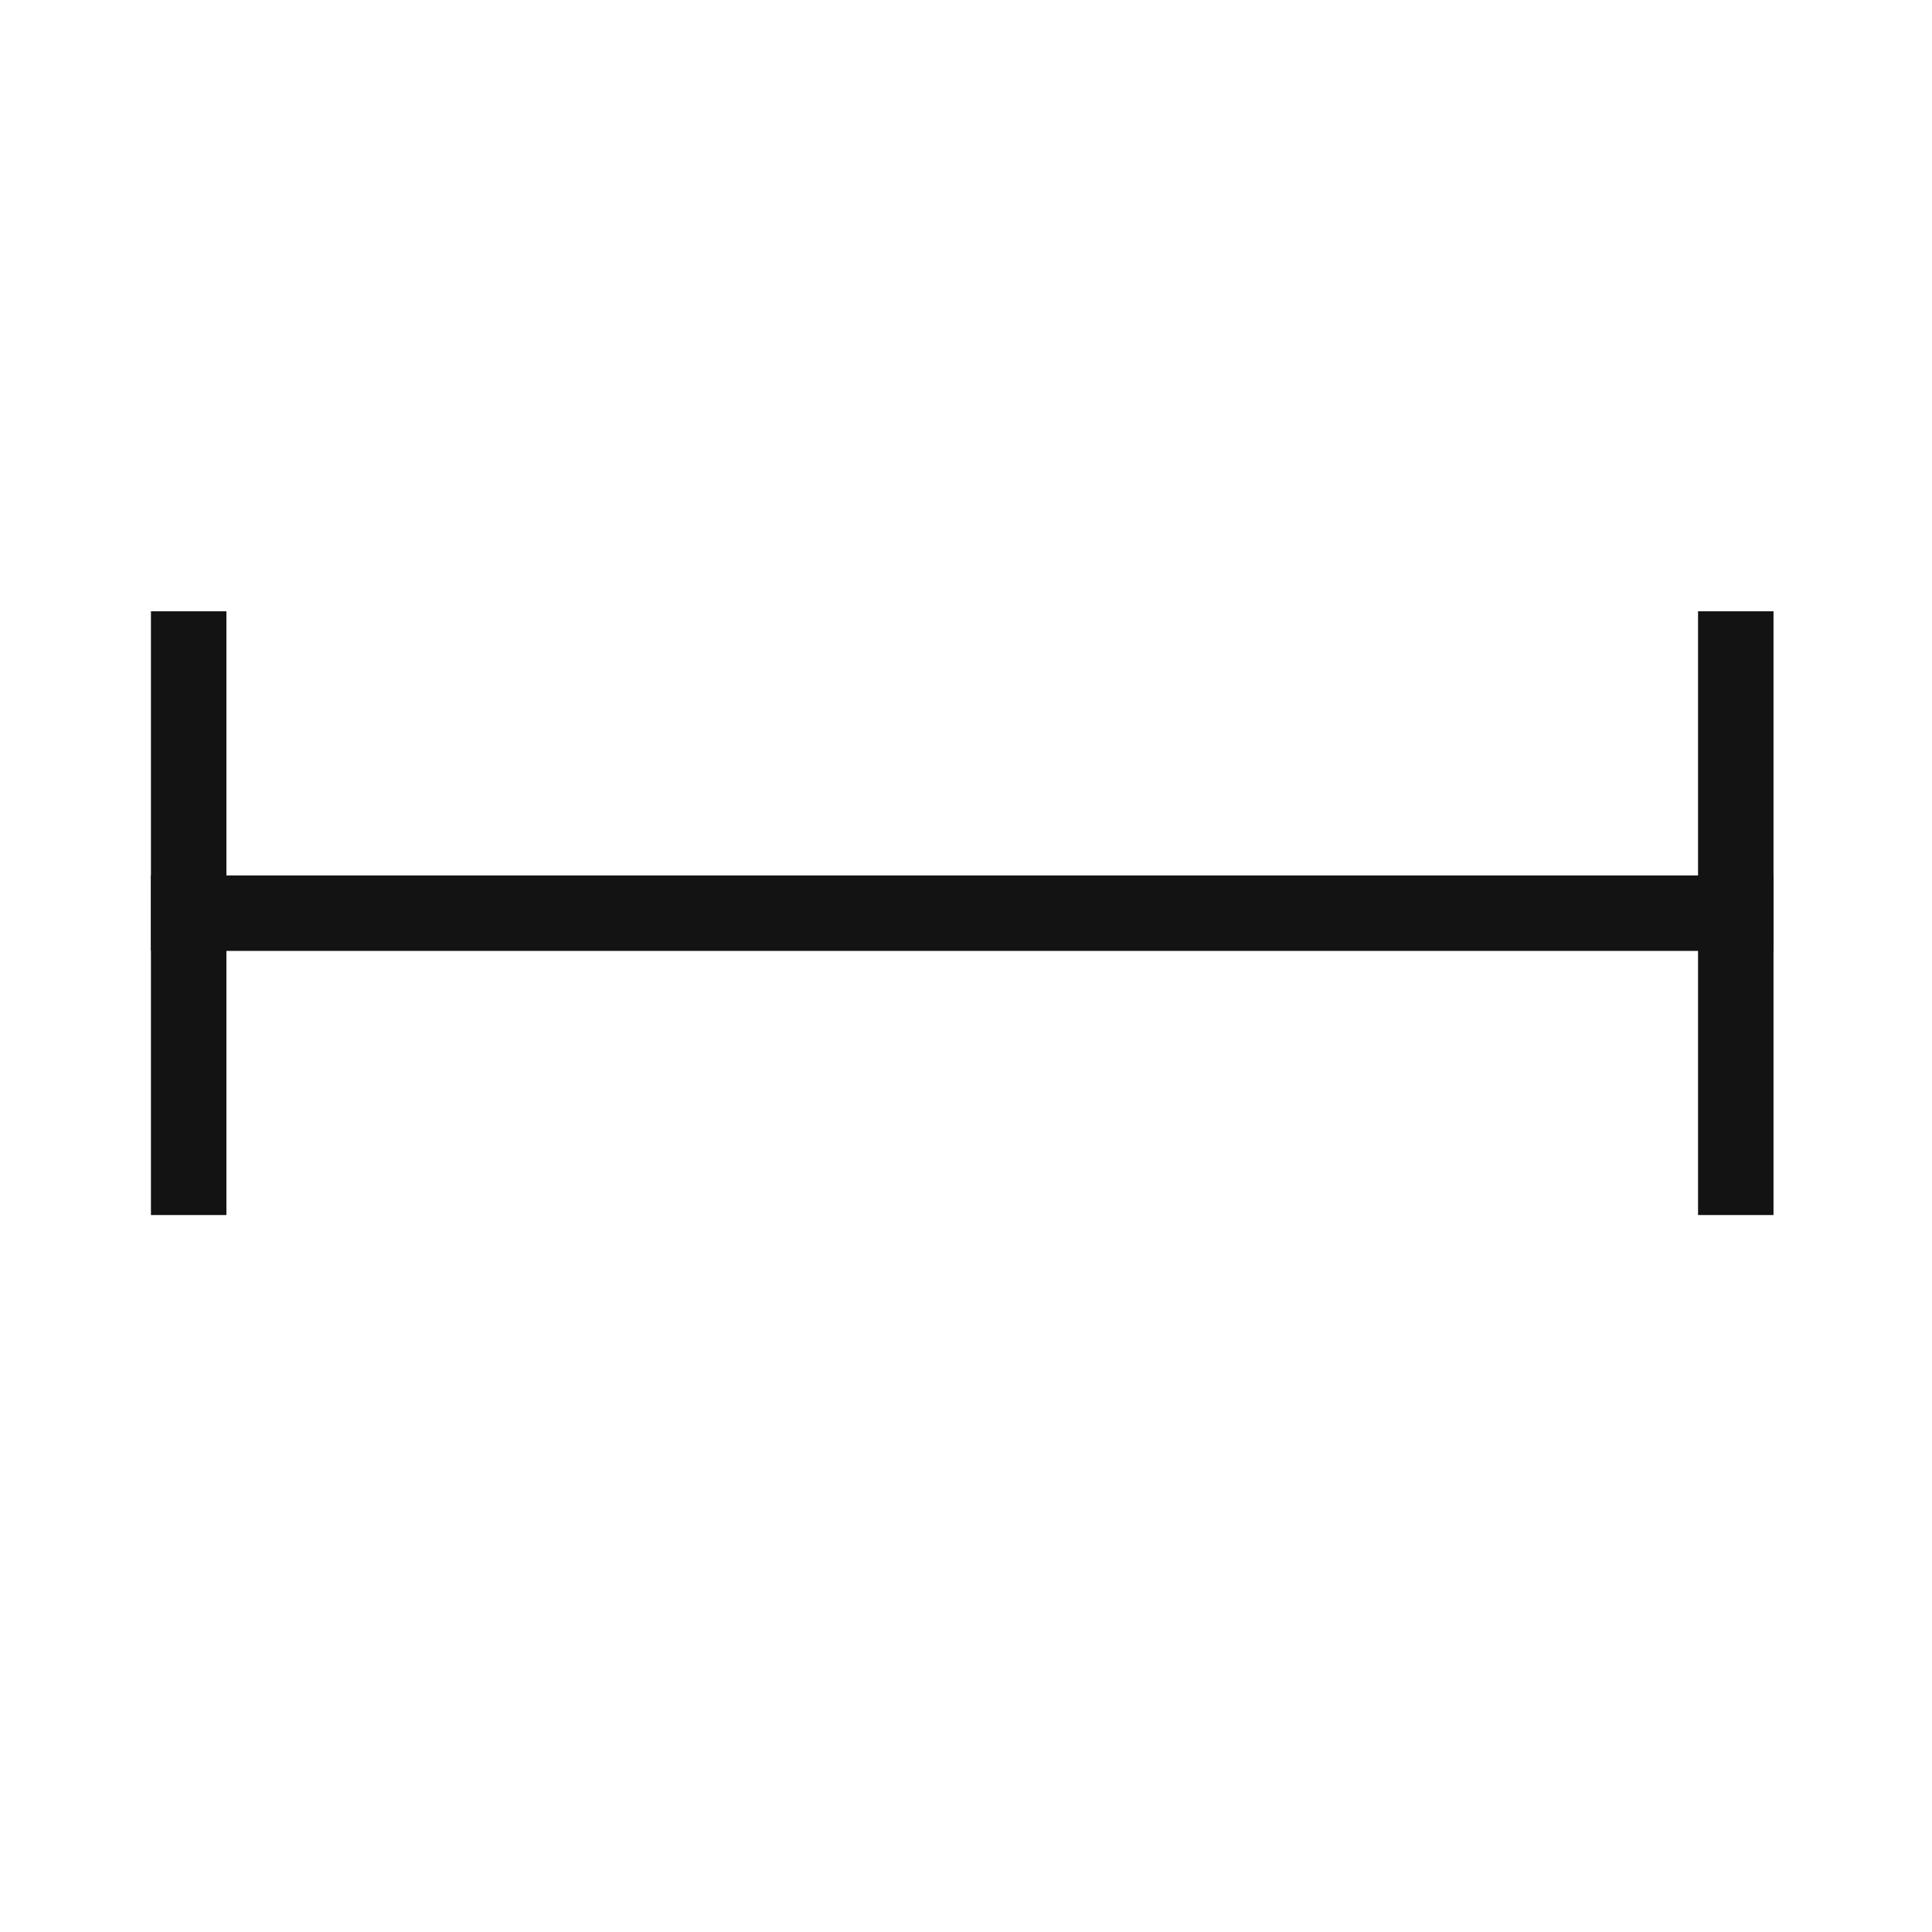<?xml version="1.0" encoding="UTF-8" standalone="no"?>
<!-- Created with Inkscape (http://www.inkscape.org/) -->

<svg
   xmlns:dc="http://purl.org/dc/elements/1.1/"
   xmlns:cc="http://creativecommons.org/ns#"
   xmlns:rdf="http://www.w3.org/1999/02/22-rdf-syntax-ns#"
   xmlns:svg="http://www.w3.org/2000/svg"
   xmlns="http://www.w3.org/2000/svg"
   xmlns:sodipodi="http://sodipodi.sourceforge.net/DTD/sodipodi-0.dtd"
   xmlns:inkscape="http://www.inkscape.org/namespaces/inkscape"
   version="1.1"
   width="512"
   height="512"
   viewBox="0 0 512 512"
   id="svg3456"
   xml:space="preserve"
   inkscape:version="0.91 r13725"
   sodipodi:docname="range.svg"><sodipodi:namedview
     pagecolor="#ffffff"
     bordercolor="#666666"
     borderopacity="1"
     objecttolerance="10"
     gridtolerance="10"
     guidetolerance="10"
     inkscape:pageopacity="0"
     inkscape:pageshadow="2"
     inkscape:window-width="1517"
     inkscape:window-height="962"
     id="namedview3077"
     showgrid="true"
     inkscape:zoom="1.3037281"
     inkscape:cx="85.677472"
     inkscape:cy="229.48807"
     inkscape:window-x="0"
     inkscape:window-y="25"
     inkscape:window-maximized="0"
     inkscape:current-layer="svg3456"><inkscape:grid
       type="xygrid"
       id="grid3085" /></sodipodi:namedview><defs
     id="defs3461" /><path
     style="fill:#131313;fill-opacity:1;fill-rule:nonzero;stroke:none"
     d="m 40,232 430,0 0,20 -430,0 z"
     id="rect2985" /><path
     style="fill:#131313;fill-opacity:1;fill-rule:nonzero;stroke:none"
     d="m 40,162 20,0 0,160 -20,0 z"
     id="rect3755"
     inkscape:connector-curvature="0"
     sodipodi:nodetypes="ccccc" /><path
     style="fill:#131313;fill-opacity:1;fill-rule:nonzero;stroke:none"
     d="m 450,162 20,0 0,160 -20,0 z"
     id="rect3757"
     inkscape:connector-curvature="0"
     sodipodi:nodetypes="ccccc" /></svg>